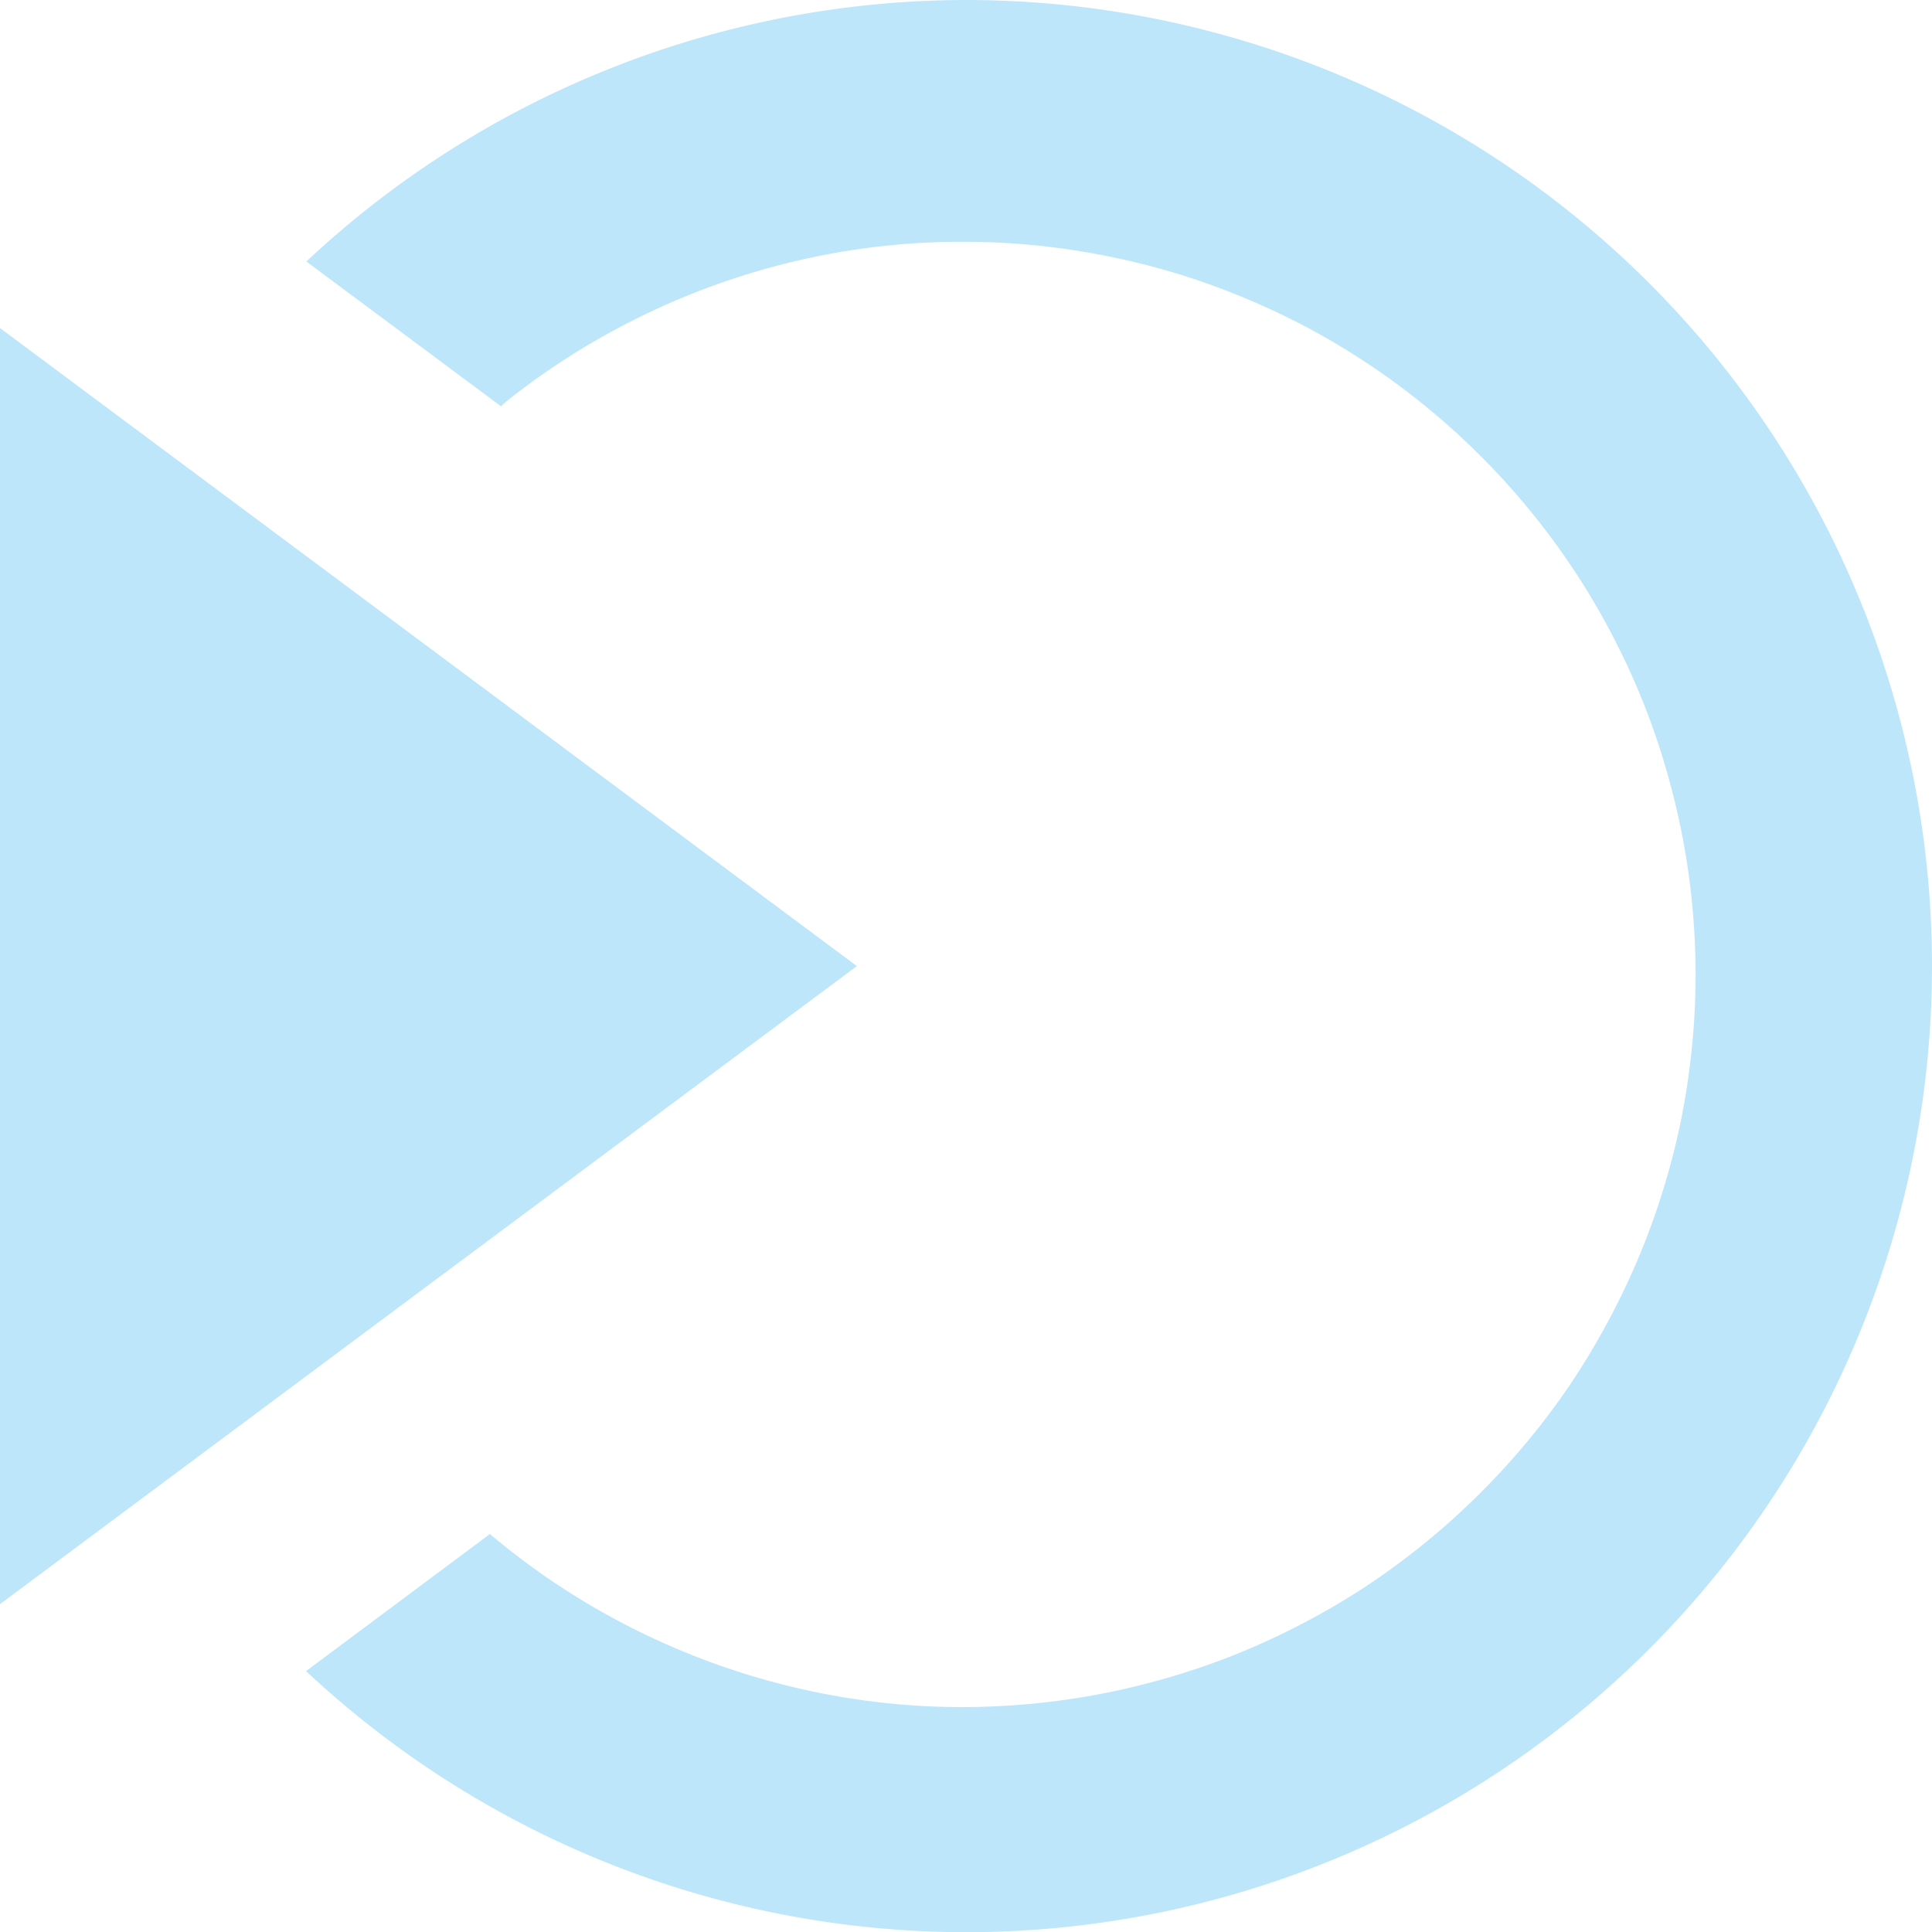 <?xml version="1.0" encoding="UTF-8" standalone="no"?>
<svg
   width="19.682"
   height="19.684"
   version="1"
   id="svg4"
   sodipodi:docname="pane-hide-symbolic.svg"
   inkscape:version="0.92.4 (5da689c313, 2019-01-14)"
   xmlns:inkscape="http://www.inkscape.org/namespaces/inkscape"
   xmlns:sodipodi="http://sodipodi.sourceforge.net/DTD/sodipodi-0.dtd"
   xmlns="http://www.w3.org/2000/svg"
   xmlns:svg="http://www.w3.org/2000/svg"
   xmlns:rdf="http://www.w3.org/1999/02/22-rdf-syntax-ns#"
   xmlns:cc="http://creativecommons.org/ns#"
   xmlns:dc="http://purl.org/dc/elements/1.1/">
  <defs
     id="defs8" />
  <sodipodi:namedview
     pagecolor="#ffffff"
     bordercolor="#666666"
     borderopacity="1"
     objecttolerance="10"
     gridtolerance="10"
     guidetolerance="10"
     inkscape:pageopacity="0"
     inkscape:pageshadow="2"
     inkscape:window-width="640"
     inkscape:window-height="480"
     id="namedview6"
     showgrid="false"
     inkscape:zoom="9.8333333"
     inkscape:cx="10.220339"
     inkscape:cy="12"
     inkscape:window-x="0"
     inkscape:window-y="25"
     inkscape:window-maximized="0"
     inkscape:current-layer="svg4"
     inkscape:showpageshadow="0"
     inkscape:pagecheckerboard="0"
     inkscape:deskcolor="#d1d1d1" />
  <path
     d="m 9.838,0 a 9.843,9.843 0 0 0 -6.717,2.664 l 1.983,1.475 a 7.463,7.463 0 0 1 0.066,-0.059 7.463,7.463 0 0 1 0.606,-0.433 7.463,7.463 0 0 1 0.648,-0.371 7.463,7.463 0 0 1 0.68,-0.305 7.463,7.463 0 0 1 0.709,-0.236 7.463,7.463 0 0 1 0.726,-0.164 7.463,7.463 0 0 1 0.74,-0.09 7.463,7.463 0 0 1 0.532,-0.018 A 7.463,7.463 0 0 1 10.555,2.5 a 7.463,7.463 0 0 1 0.738,0.112 7.463,7.463 0 0 1 0.723,0.183 7.463,7.463 0 0 1 0.7,0.256 7.463,7.463 0 0 1 0.673,0.324 7.463,7.463 0 0 1 0.635,0.39 7.463,7.463 0 0 1 0.593,0.452 7.463,7.463 0 0 1 0.547,0.51 7.463,7.463 0 0 1 0.492,0.56 7.463,7.463 0 0 1 0.434,0.606 7.463,7.463 0 0 1 0.371,0.648 7.463,7.463 0 0 1 0.305,0.68 7.463,7.463 0 0 1 0.234,0.709 7.463,7.463 0 0 1 0.164,0.726 7.463,7.463 0 0 1 0.09,0.74 7.463,7.463 0 0 1 0.02,0.53 7.463,7.463 0 0 1 -0.038,0.746 7.463,7.463 0 0 1 -0.11,0.736 7.463,7.463 0 0 1 -0.186,0.723 7.463,7.463 0 0 1 -0.256,0.701 7.463,7.463 0 0 1 -0.325,0.672 7.463,7.463 0 0 1 -0.388,0.637 7.463,7.463 0 0 1 -0.453,0.594 7.463,7.463 0 0 1 -0.508,0.544 7.463,7.463 0 0 1 -0.56,0.493 7.463,7.463 0 0 1 -0.606,0.435 7.463,7.463 0 0 1 -0.649,0.371 7.463,7.463 0 0 1 -0.68,0.305 7.463,7.463 0 0 1 -0.708,0.234 7.463,7.463 0 0 1 -0.727,0.164 7.463,7.463 0 0 1 -0.74,0.09 7.463,7.463 0 0 1 -0.53,0.02 7.463,7.463 0 0 1 -0.745,-0.037 7.463,7.463 0 0 1 -0.737,-0.112 7.463,7.463 0 0 1 -0.722,-0.185 7.463,7.463 0 0 1 -0.702,-0.256 7.463,7.463 0 0 1 -0.671,-0.324 7.463,7.463 0 0 1 -0.637,-0.389 7.463,7.463 0 0 1 -0.594,-0.451 7.463,7.463 0 0 1 -0.01,-0.01 l -1.874,1.397 a 9.843,9.843 0 0 0 6.72,2.66 A 9.843,9.843 0 0 0 19.682,9.844 9.843,9.843 0 0 0 9.838,0 Z M 5.9127808e-8,3.342 v 13 L 8.729,9.842 Z"
     id="path2"
     inkscape:connector-curvature="0"
     style="fill:#bde6fb;fill-opacity:1" />
</svg>
